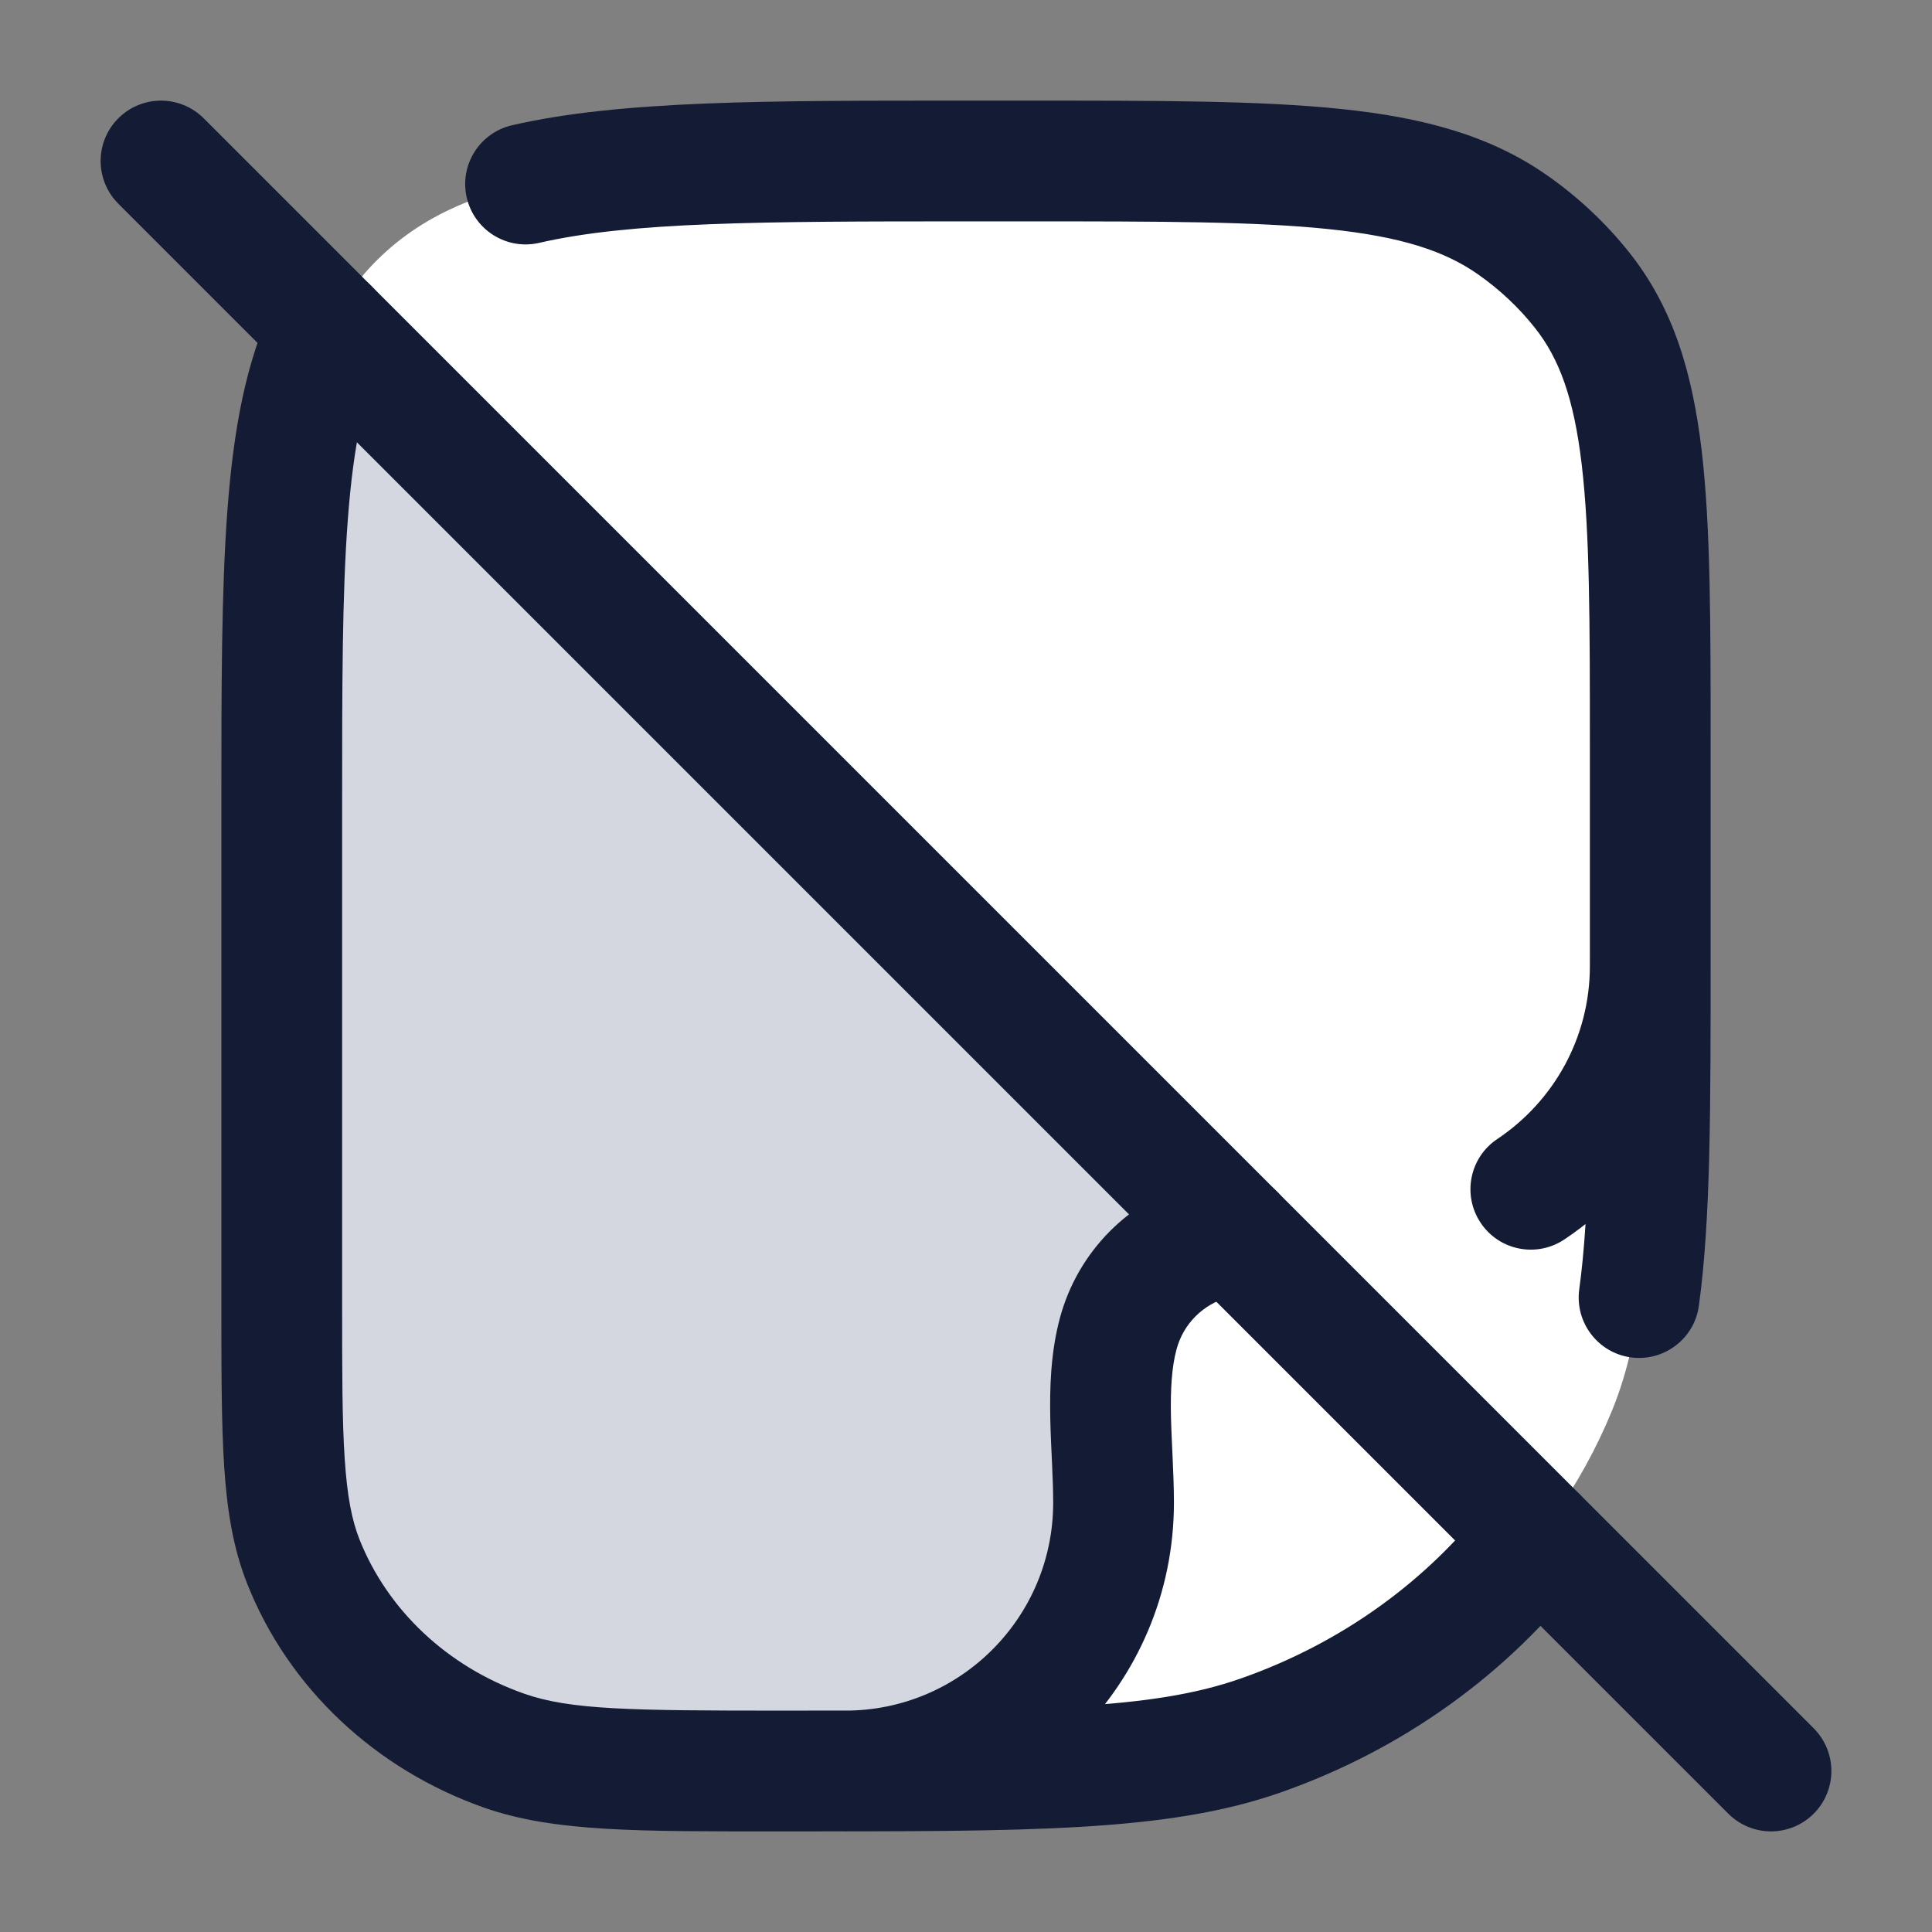 <svg width="24" height="24" viewBox="0 0 24 24" fill="none" xmlns="http://www.w3.org/2000/svg">
<rect x="0" y="0" width="24" height="24" fill="#808080" stroke="none"/>
<path d="M3.5 10C3.5 6.229 3.5 4.343 4.745 3.172C5.99 2 7.993 2 12 2L12.773 2C16.034 2 17.665 2 18.797 2.798C19.121 3.026 19.409 3.298 19.652 3.603C20.5 4.669 20.5 6.203 20.5 9.273V11.818C20.5 14.781 20.5 16.263 20.031 17.446C19.277 19.349 17.683 20.849 15.662 21.559C14.404 22 12.83 22 9.682 22C7.883 22 6.983 22 6.265 21.748C5.11 21.342 4.199 20.485 3.768 19.398C3.5 18.722 3.5 17.875 3.5 16.182L3.5 10Z" fill="white"/>
<path d="M3.5 16.179V9.997C3.5 7.072 3.5 5.281 4.081 4.078L15.335 15.332L19.095 19.092C18.243 20.204 17.053 21.067 15.662 21.556C14.526 21.954 13.132 21.993 10.552 21.997C10.276 21.997 9.986 21.997 9.682 21.997C7.883 21.997 6.983 21.997 6.265 21.745C5.11 21.34 4.199 20.482 3.768 19.395C3.5 18.719 3.5 17.872 3.5 16.179Z" fill="#D4D7E0"/>
<path d="M20.023 17.528C20.432 16.532 20.49 15.321 20.499 13.164C20.157 13.984 18.563 15.616 14.908 15.616C14.601 15.616 13.797 15.914 13.839 17.528C13.856 18.997 13.297 21.913 10.946 21.998C13.216 21.988 14.511 21.929 15.58 21.567C17.636 20.87 19.257 19.396 20.023 17.528Z" fill="white"/>
<path d="M2 2L22 22" stroke="#141B34" stroke-width="1.5" stroke-linecap="round"/>
<path d="M6.265 21.748L6.016 22.456L6.265 21.748ZM3.768 19.398L3.071 19.674V19.674L3.768 19.398ZM15.662 21.559L15.413 20.851L15.662 21.559ZM18.797 2.798L18.365 3.411L18.797 2.798ZM19.652 3.603L19.065 4.07L19.652 3.603ZM21.25 12C21.25 11.586 20.914 11.25 20.5 11.25C20.086 11.25 19.75 11.586 19.75 12H21.25ZM13.89 16.569L13.166 16.375L13.89 16.569ZM15.069 15.39L14.874 14.666H14.874L15.069 15.39ZM10.5 21.25C10.086 21.25 9.75 21.586 9.75 22C9.75 22.414 10.086 22.75 10.5 22.75V21.25ZM4.756 4.407C4.936 4.034 4.78 3.586 4.407 3.406C4.034 3.225 3.586 3.382 3.406 3.755L4.756 4.407ZM19.69 19.551C19.942 19.222 19.88 18.752 19.551 18.5C19.222 18.247 18.752 18.31 18.5 18.639L19.69 19.551ZM15.448 16.077C15.857 16.015 16.139 15.632 16.077 15.223C16.015 14.813 15.632 14.531 15.223 14.594L15.448 16.077ZM19.618 16.016C19.562 16.427 19.849 16.805 20.259 16.862C20.669 16.918 21.048 16.631 21.104 16.221L19.618 16.016ZM18.599 14.15C18.255 14.38 18.163 14.846 18.393 15.19C18.623 15.535 19.088 15.627 19.433 15.397L18.599 14.15ZM6.361 1.556C5.957 1.649 5.705 2.051 5.798 2.455C5.891 2.858 6.294 3.11 6.697 3.017L6.361 1.556ZM12 2.75H12.773V1.25H12V2.75ZM19.75 9.273V11.818H21.25V9.273H19.75ZM4.25 16.182V10H2.75V16.182H4.25ZM9.682 21.25C7.819 21.25 7.081 21.239 6.513 21.04L6.016 22.456C6.886 22.761 7.946 22.75 9.682 22.75V21.25ZM2.75 16.182C2.75 17.018 2.75 17.682 2.785 18.221C2.821 18.765 2.896 19.233 3.071 19.674L4.465 19.122C4.372 18.886 4.313 18.593 4.282 18.122C4.25 17.644 4.25 17.038 4.25 16.182H2.75ZM6.513 21.04C5.552 20.703 4.812 19.996 4.465 19.122L3.071 19.674C3.586 20.974 4.667 21.982 6.016 22.456L6.513 21.04ZM9.682 22.75C12.767 22.75 14.502 22.761 15.91 22.266L15.413 20.851C14.307 21.239 12.894 21.25 9.682 21.25V22.75ZM12.773 2.75C14.419 2.75 15.597 2.751 16.505 2.846C17.402 2.939 17.948 3.117 18.365 3.411L19.229 2.185C18.514 1.681 17.678 1.46 16.661 1.354C15.656 1.249 14.387 1.25 12.773 1.25V2.75ZM21.25 9.273C21.25 7.756 21.251 6.553 21.139 5.599C21.024 4.627 20.784 3.821 20.239 3.136L19.065 4.07C19.368 4.45 19.552 4.945 19.649 5.774C19.749 6.621 19.75 7.72 19.75 9.273H21.25ZM18.365 3.411C18.632 3.599 18.868 3.821 19.065 4.07L20.239 3.136C19.951 2.774 19.611 2.454 19.229 2.185L18.365 3.411ZM14.615 16.763C14.699 16.446 14.946 16.199 15.263 16.115L14.874 14.666C14.04 14.889 13.389 15.541 13.166 16.375L14.615 16.763ZM10.5 22.75C12.755 22.75 14.583 20.922 14.583 18.667H13.083C13.083 20.093 11.927 21.25 10.5 21.25V22.75ZM14.583 18.667C14.583 18.481 14.575 18.291 14.567 18.114C14.559 17.932 14.55 17.763 14.546 17.595C14.539 17.255 14.556 16.982 14.615 16.763L13.166 16.375C13.051 16.803 13.039 17.246 13.047 17.626C13.051 17.819 13.061 18.011 13.069 18.184C13.077 18.361 13.083 18.52 13.083 18.667H14.583ZM4.25 10C4.25 8.527 4.25 7.38 4.321 6.451C4.391 5.521 4.527 4.883 4.756 4.407L3.406 3.755C3.054 4.482 2.9 5.341 2.825 6.338C2.75 7.336 2.75 8.548 2.75 10H4.25ZM18.5 18.639C17.738 19.632 16.671 20.41 15.413 20.851L15.91 22.266C17.436 21.731 18.747 20.781 19.69 19.551L18.5 18.639ZM15.223 14.594C15.108 14.611 14.991 14.634 14.874 14.666L15.263 16.115C15.319 16.099 15.38 16.087 15.448 16.077L15.223 14.594ZM19.75 11.818C19.75 13.816 19.748 15.071 19.618 16.016L21.104 16.221C21.252 15.148 21.25 13.769 21.25 11.818H19.75ZM19.75 12C19.75 12.896 19.295 13.685 18.599 14.15L19.433 15.397C20.527 14.666 21.25 13.418 21.25 12H19.75ZM12 1.25C9.535 1.25 7.708 1.245 6.361 1.556L6.697 3.017C7.837 2.755 9.453 2.75 12 2.75V1.25Z" fill="#141B34"/>
</svg>
